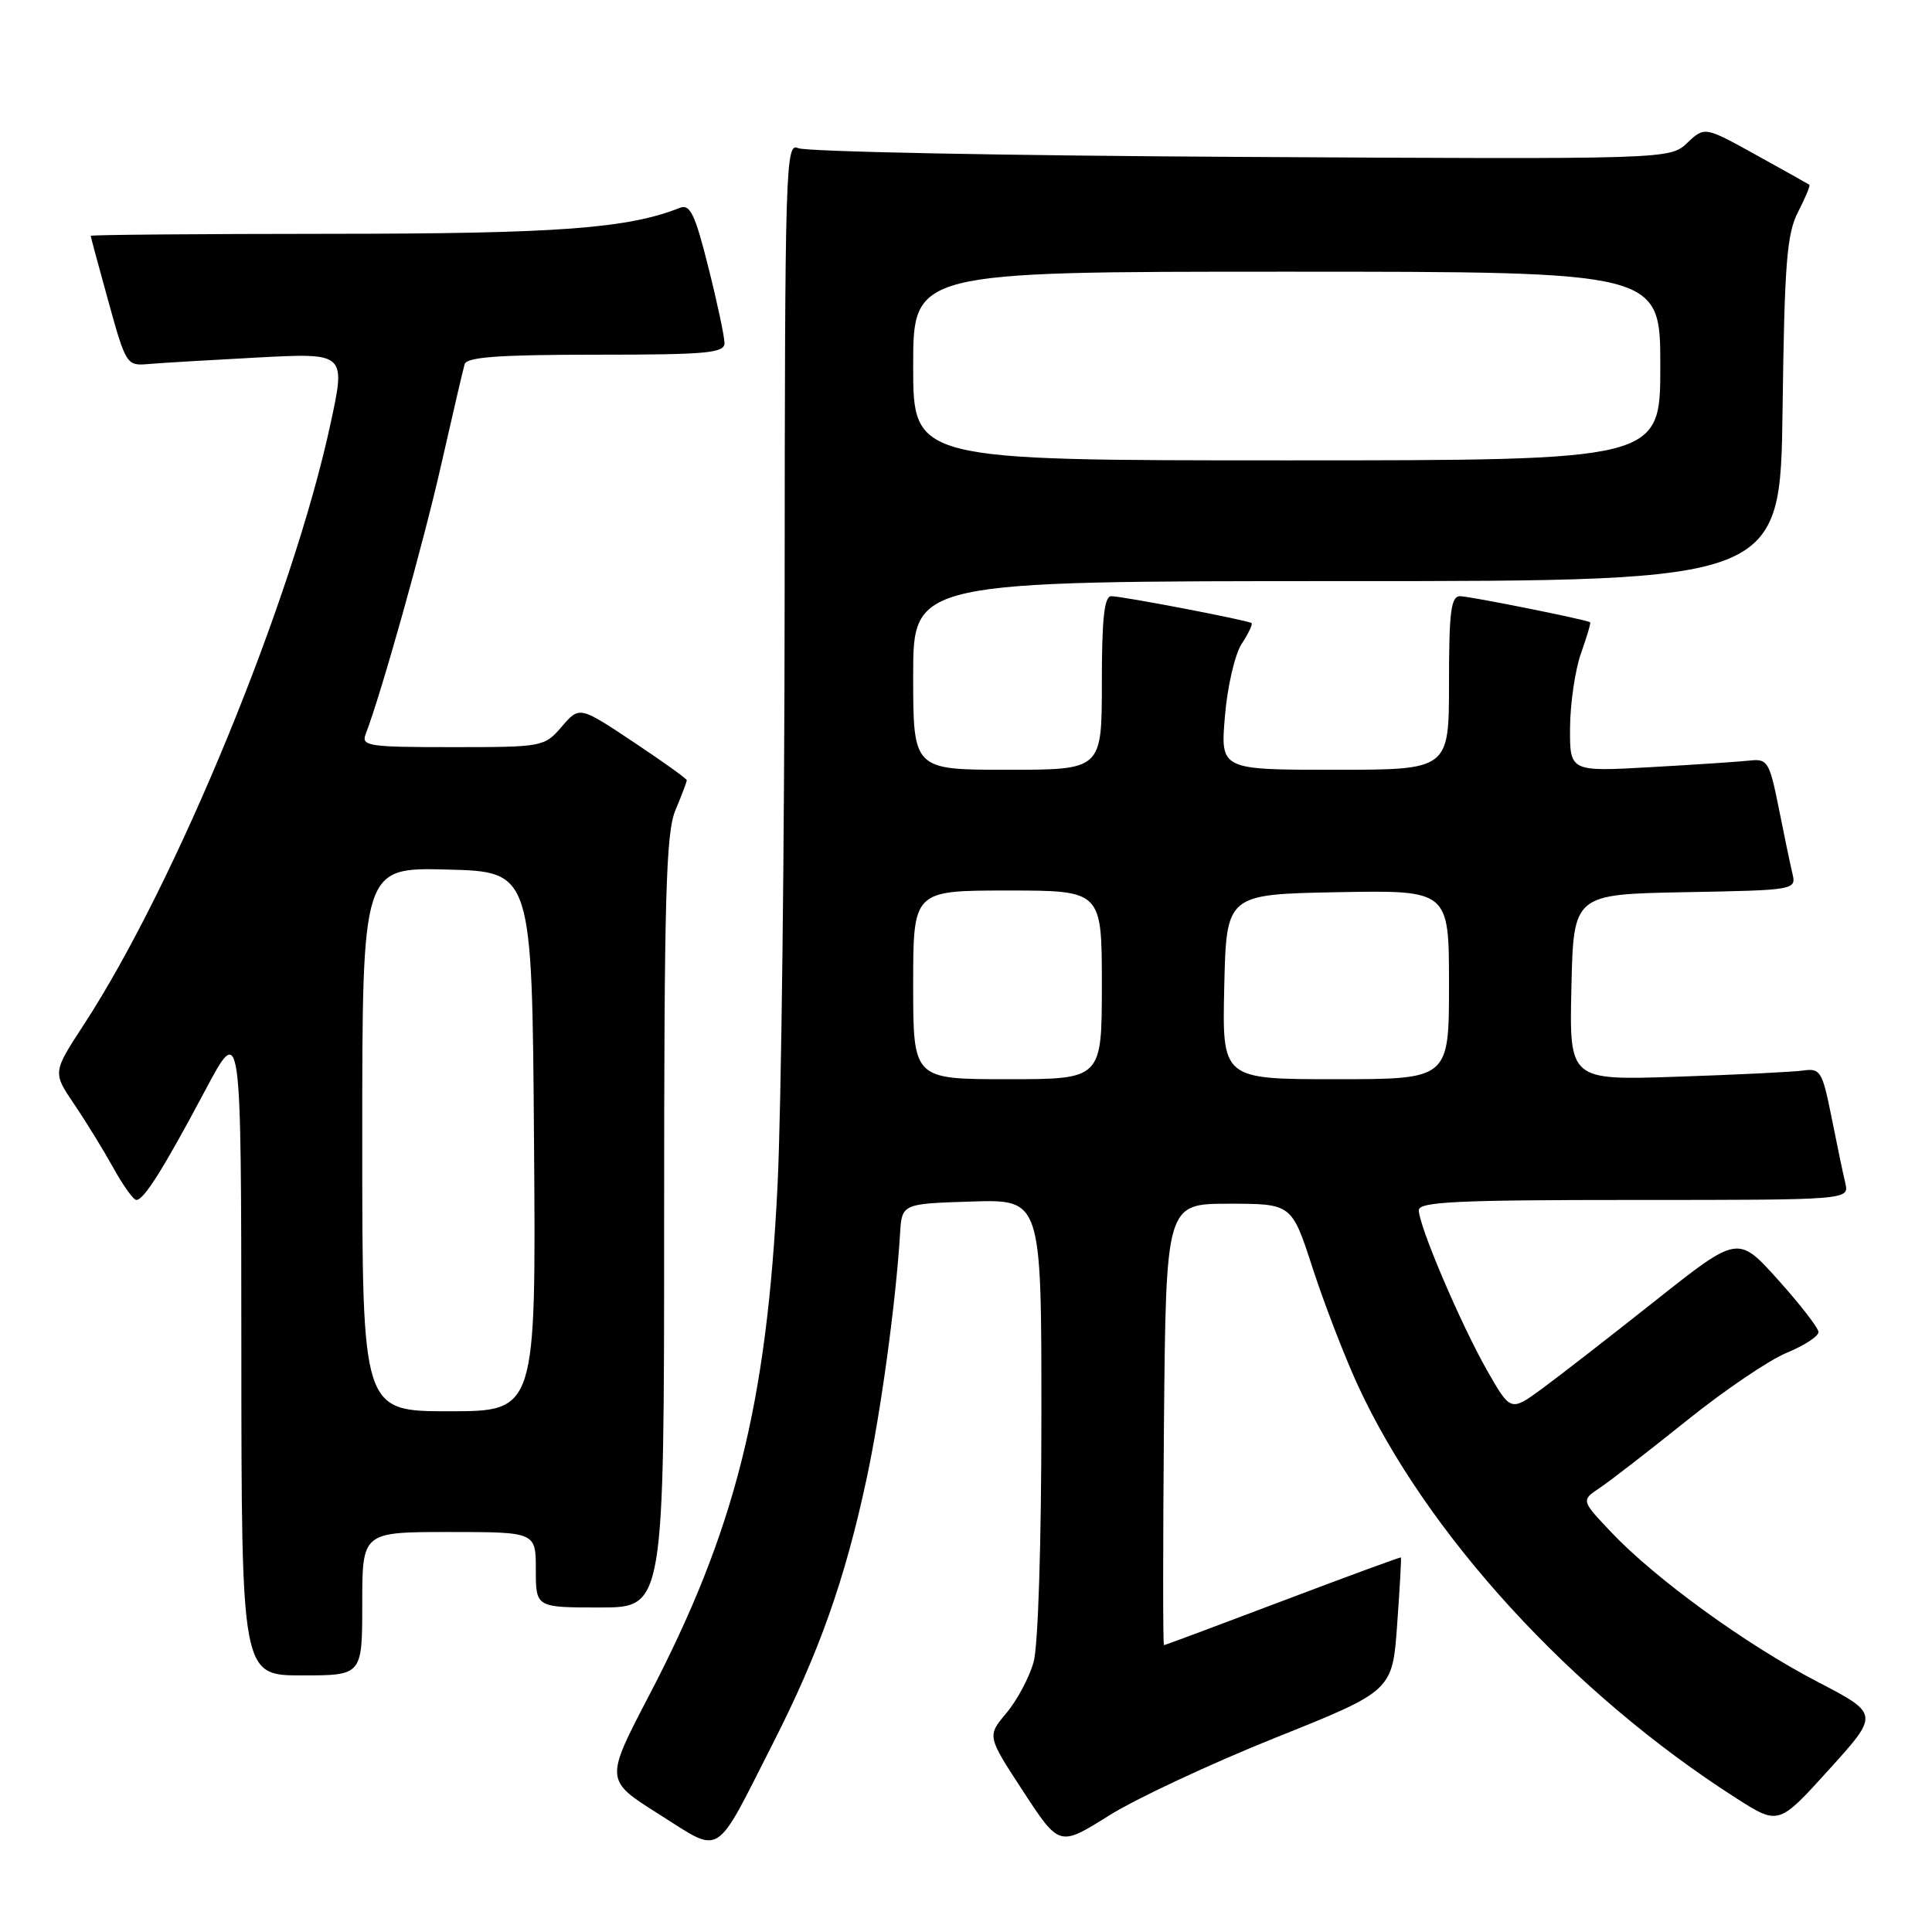 <?xml version="1.0" encoding="UTF-8" standalone="no"?>
<!DOCTYPE svg PUBLIC "-//W3C//DTD SVG 1.1//EN" "http://www.w3.org/Graphics/SVG/1.1/DTD/svg11.dtd" >
<svg xmlns="http://www.w3.org/2000/svg" xmlns:xlink="http://www.w3.org/1999/xlink" version="1.1" viewBox="0 0 256 256">
 <g >
 <path fill="currentColor"
d=" M 102.42 231.00 C 108.55 218.96 111.98 209.26 114.84 195.89 C 116.73 187.06 118.71 172.49 119.26 163.50 C 119.50 159.50 119.50 159.50 128.75 159.21 C 138.00 158.92 138.00 158.92 137.99 187.71 C 137.99 204.43 137.56 218.06 136.96 220.22 C 136.39 222.26 134.77 225.31 133.35 226.99 C 130.79 230.04 130.79 230.04 135.58 237.37 C 140.37 244.69 140.37 244.69 146.90 240.60 C 150.49 238.34 160.42 233.70 168.97 230.27 C 184.50 224.05 184.50 224.05 185.13 215.27 C 185.48 210.45 185.70 206.44 185.63 206.37 C 185.56 206.30 178.53 208.88 170.00 212.11 C 161.47 215.34 154.38 217.99 154.23 217.99 C 154.09 218.00 154.09 204.84 154.23 188.75 C 154.50 159.50 154.50 159.50 162.83 159.50 C 171.16 159.50 171.16 159.50 173.92 168.00 C 175.44 172.68 178.11 179.60 179.84 183.39 C 188.93 203.22 208.28 224.36 230.09 238.29 C 235.68 241.85 235.68 241.85 242.35 234.48 C 249.02 227.11 249.02 227.11 240.80 222.83 C 231.38 217.94 219.34 209.20 213.50 203.03 C 209.50 198.81 209.50 198.81 211.98 197.15 C 213.34 196.24 218.51 192.24 223.48 188.25 C 228.44 184.26 234.41 180.21 236.75 179.25 C 239.08 178.29 240.98 177.05 240.96 176.50 C 240.94 175.95 238.53 172.84 235.61 169.59 C 230.29 163.67 230.29 163.67 219.39 172.31 C 213.40 177.06 206.63 182.32 204.34 184.00 C 200.17 187.05 200.17 187.05 197.07 181.63 C 193.59 175.53 188.00 162.44 188.00 160.36 C 188.00 159.24 193.11 159.00 216.52 159.00 C 245.04 159.00 245.04 159.00 244.51 156.75 C 244.21 155.51 243.39 151.57 242.68 148.00 C 241.47 141.96 241.20 141.52 238.94 141.85 C 237.60 142.04 230.07 142.41 222.22 142.67 C 207.94 143.15 207.94 143.15 208.22 130.82 C 208.50 118.50 208.50 118.50 223.26 118.22 C 237.95 117.95 238.02 117.93 237.50 115.72 C 237.21 114.50 236.39 110.58 235.68 107.00 C 234.48 101.00 234.19 100.52 231.94 100.77 C 230.60 100.92 224.66 101.32 218.75 101.65 C 208.00 102.26 208.00 102.26 208.04 96.38 C 208.07 93.15 208.72 88.72 209.50 86.54 C 210.27 84.36 210.82 82.52 210.70 82.45 C 210.08 82.08 194.71 79.00 193.47 79.00 C 192.26 79.00 192.00 81.04 192.00 90.50 C 192.00 102.00 192.00 102.00 176.85 102.00 C 161.71 102.00 161.71 102.00 162.31 94.90 C 162.63 90.98 163.63 86.69 164.53 85.31 C 165.43 83.95 166.01 82.71 165.83 82.56 C 165.35 82.19 148.74 79.00 147.25 79.00 C 146.32 79.00 146.00 81.97 146.00 90.50 C 146.00 102.00 146.00 102.00 133.50 102.00 C 121.00 102.00 121.00 102.00 121.00 89.50 C 121.00 77.00 121.00 77.00 178.45 77.00 C 235.90 77.00 235.90 77.00 236.20 54.25 C 236.45 34.92 236.76 30.99 238.25 28.09 C 239.22 26.21 239.89 24.59 239.75 24.48 C 239.61 24.38 236.44 22.60 232.69 20.53 C 225.88 16.76 225.88 16.76 223.57 18.93 C 221.26 21.11 221.26 21.11 164.38 20.79 C 133.10 20.62 106.71 20.10 105.75 19.63 C 104.09 18.83 104.00 21.99 103.97 78.64 C 103.95 111.56 103.53 146.84 103.03 157.04 C 101.61 186.12 97.40 202.84 85.99 224.69 C 80.15 235.88 80.15 235.88 87.33 240.40 C 95.77 245.72 94.55 246.48 102.42 231.00 Z  M 48.00 212.50 C 48.00 203.00 48.00 203.00 59.50 203.00 C 71.00 203.00 71.00 203.00 71.00 208.00 C 71.00 213.00 71.00 213.00 79.50 213.00 C 88.00 213.00 88.00 213.00 88.00 161.97 C 88.00 118.87 88.23 110.38 89.50 107.35 C 90.33 105.37 91.00 103.59 91.00 103.39 C 91.00 103.18 87.80 100.89 83.89 98.29 C 76.78 93.56 76.78 93.56 74.44 96.28 C 72.13 98.96 71.93 99.00 59.94 99.00 C 48.77 99.00 47.84 98.86 48.46 97.25 C 50.52 91.92 56.13 71.90 58.48 61.50 C 59.98 54.90 61.36 48.94 61.57 48.25 C 61.84 47.31 66.21 47.00 78.97 47.00 C 93.62 47.00 96.00 46.79 96.00 45.46 C 96.00 44.62 95.04 40.09 93.86 35.41 C 92.11 28.42 91.44 27.01 90.11 27.53 C 83.18 30.28 73.99 30.97 43.75 30.98 C 26.29 30.99 12.01 31.11 12.02 31.25 C 12.02 31.39 13.09 35.33 14.38 40.00 C 16.67 48.29 16.80 48.49 19.62 48.24 C 21.20 48.10 27.75 47.71 34.16 47.37 C 45.82 46.76 45.82 46.76 43.80 56.13 C 38.79 79.41 23.36 116.98 11.09 135.80 C 6.98 142.10 6.98 142.10 9.82 146.30 C 11.39 148.61 13.72 152.41 15.02 154.75 C 16.31 157.09 17.68 159.00 18.07 159.00 C 19.07 159.00 21.67 154.85 27.18 144.50 C 31.96 135.50 31.96 135.50 31.98 178.75 C 32.00 222.00 32.00 222.00 40.00 222.00 C 48.00 222.00 48.00 222.00 48.00 212.50 Z  M 121.00 130.50 C 121.00 118.00 121.00 118.00 133.50 118.00 C 146.00 118.00 146.00 118.00 146.00 130.50 C 146.00 143.00 146.00 143.00 133.50 143.00 C 121.00 143.00 121.00 143.00 121.00 130.50 Z  M 162.22 130.75 C 162.50 118.50 162.50 118.50 177.25 118.22 C 192.00 117.95 192.00 117.95 192.00 130.47 C 192.00 143.00 192.00 143.00 176.97 143.00 C 161.94 143.00 161.94 143.00 162.22 130.75 Z  M 121.00 48.50 C 121.00 36.00 121.00 36.00 170.50 36.00 C 220.00 36.00 220.00 36.00 220.00 48.50 C 220.00 61.00 220.00 61.00 170.50 61.00 C 121.00 61.00 121.00 61.00 121.00 48.50 Z  M 48.00 150.97 C 48.00 114.93 48.00 114.93 59.25 115.22 C 70.50 115.50 70.50 115.50 70.76 151.25 C 71.03 187.00 71.03 187.00 59.51 187.00 C 48.00 187.00 48.00 187.00 48.00 150.97 Z "/>
</g>
</svg>